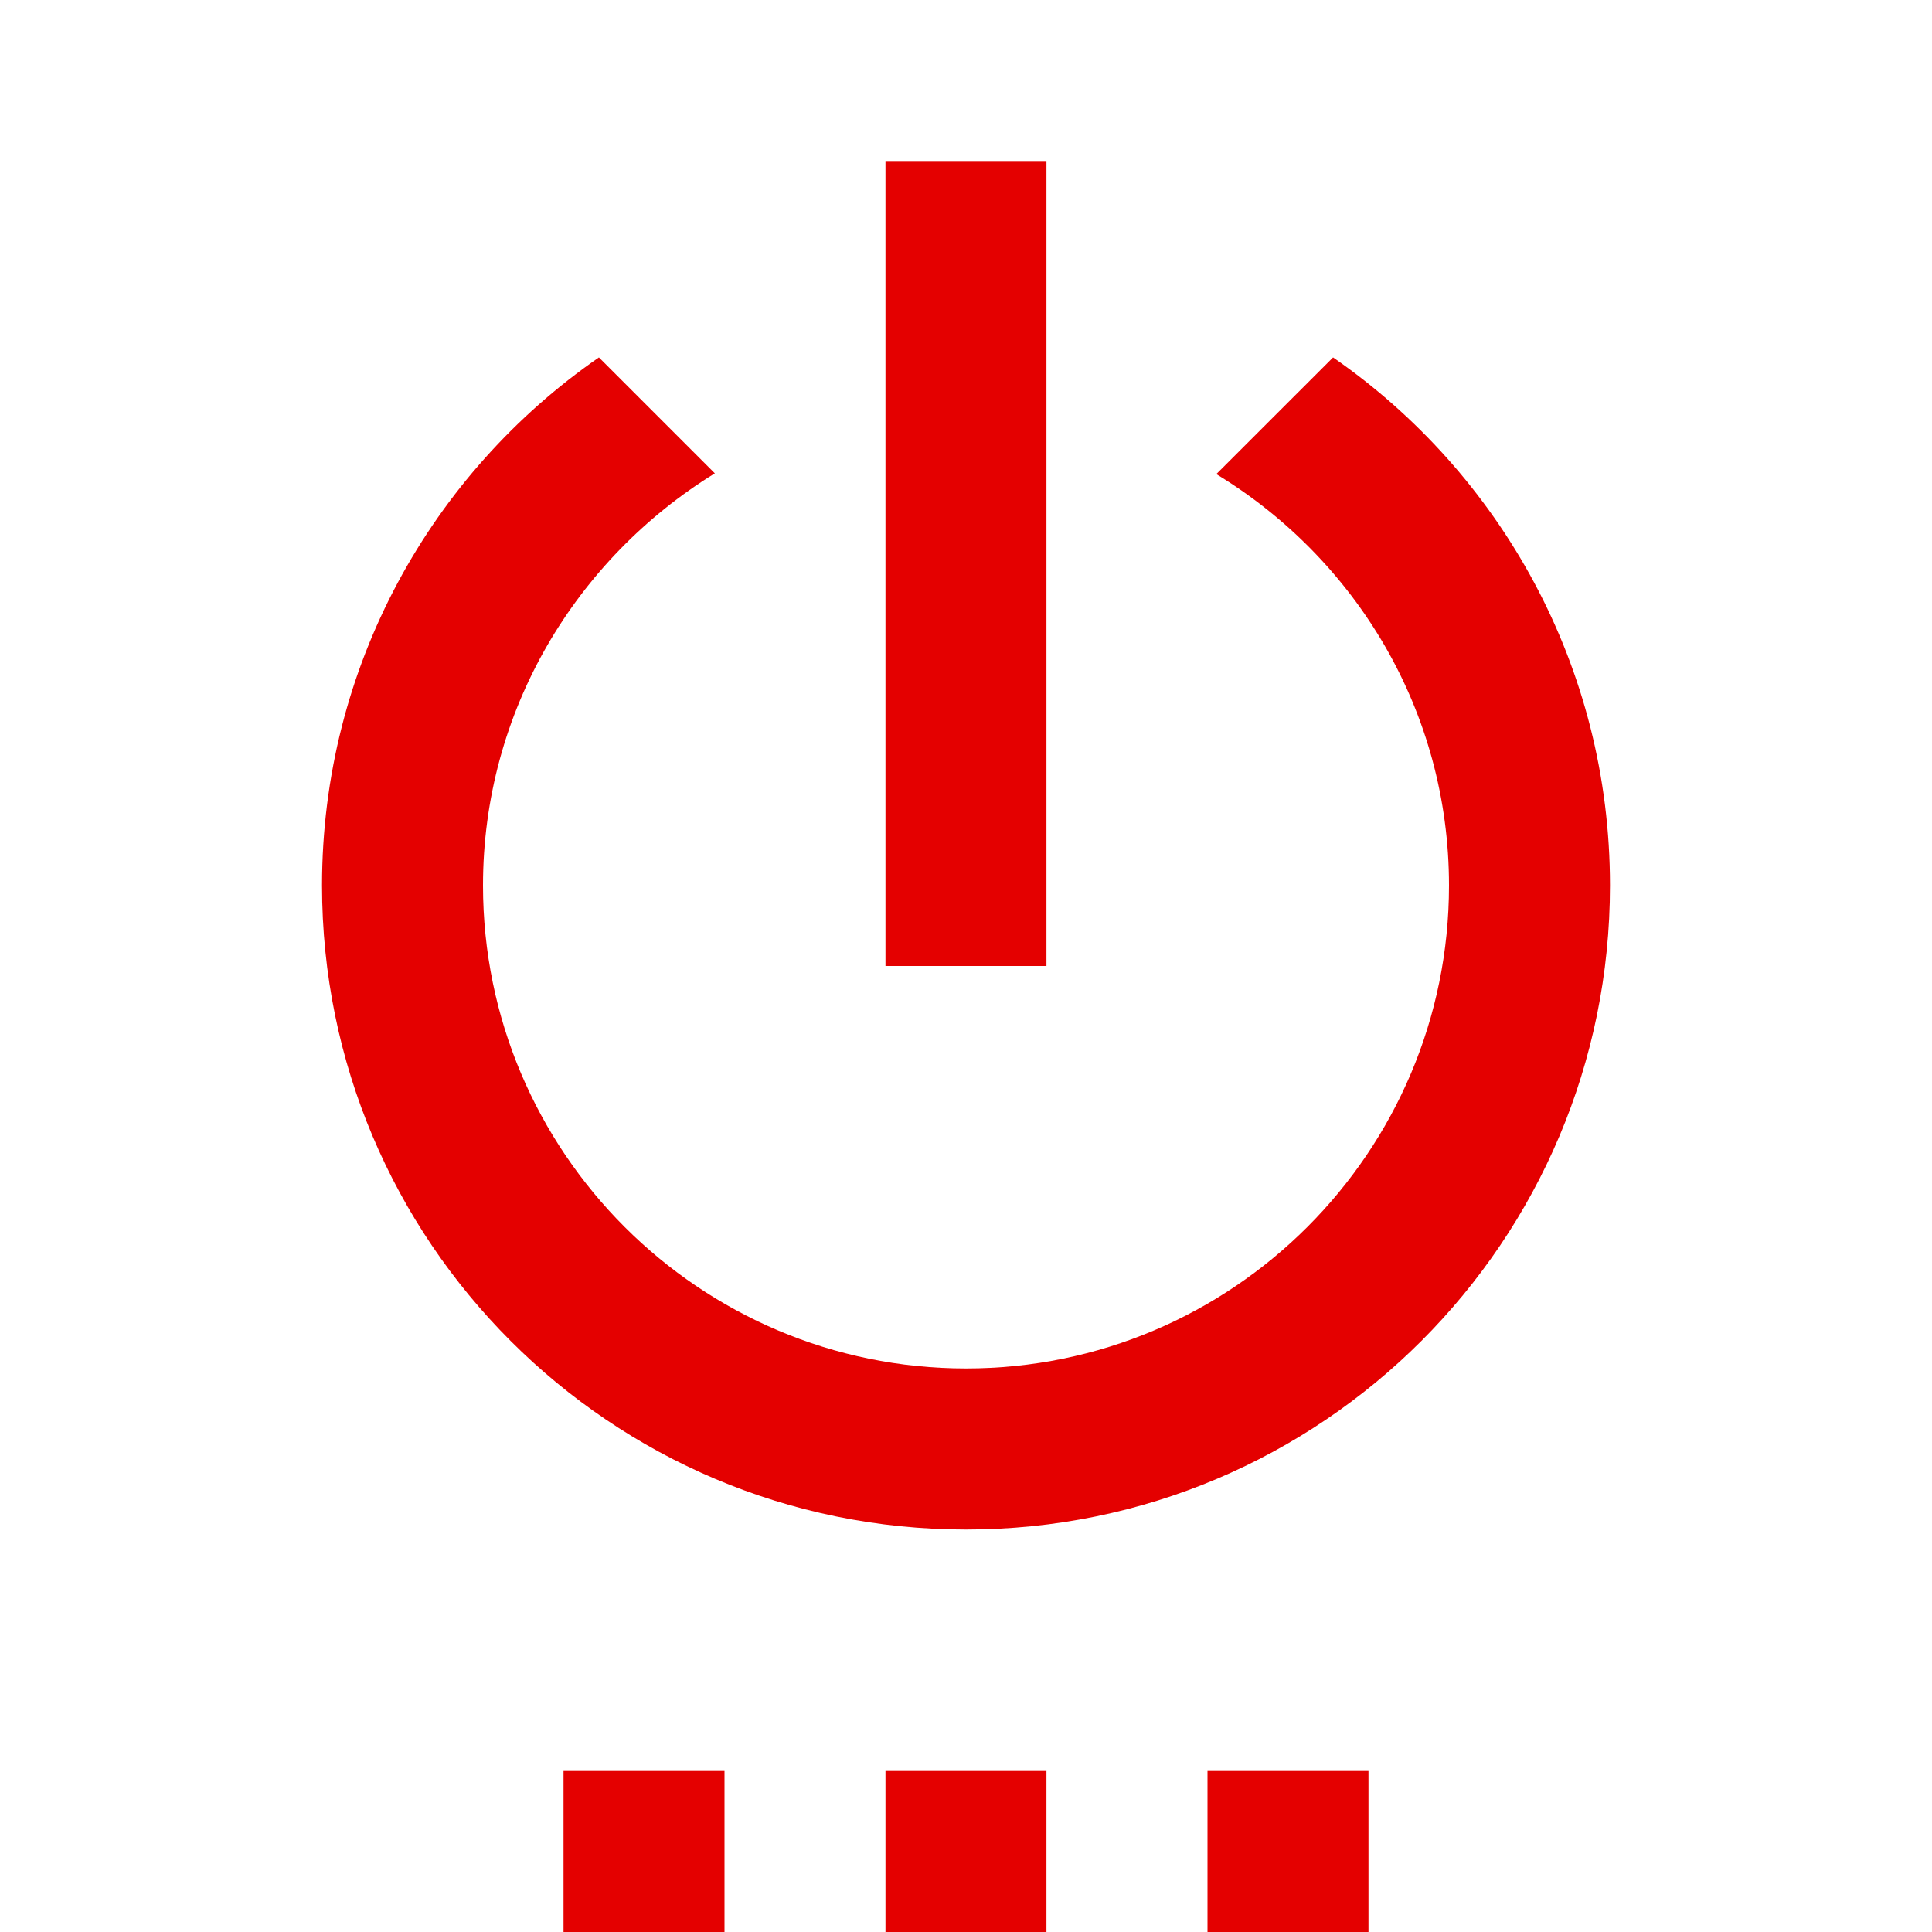 <svg width="25" height="25" viewBox="0 0 25 25" fill="none" xmlns="http://www.w3.org/2000/svg">
<g clip-path="url(#clip0)">
<path d="M7.292 25H9.375V22.917H7.292V25ZM11.458 25H13.541V22.917H11.458V25ZM13.541 2.083H11.458V12.5H13.541V2.083ZM17.25 4.625L15.739 6.135C17.541 7.229 18.75 9.198 18.75 11.458C18.75 14.906 15.948 17.708 12.5 17.708C9.052 17.708 6.25 14.906 6.25 11.458C6.25 9.198 7.458 7.229 9.25 6.125L7.75 4.625C5.583 6.125 4.167 8.625 4.167 11.458C4.167 16.062 7.896 19.792 12.5 19.792C17.104 19.792 20.833 16.062 20.833 11.458C20.833 8.625 19.416 6.125 17.25 4.625ZM15.625 25H17.708V22.917H15.625V25Z" fill="#E40000"/>
</g>
<defs>
<clipPath id="clip0">
<rect width="25" height="25" fill="white"/>
</clipPath>
</defs>
</svg>
